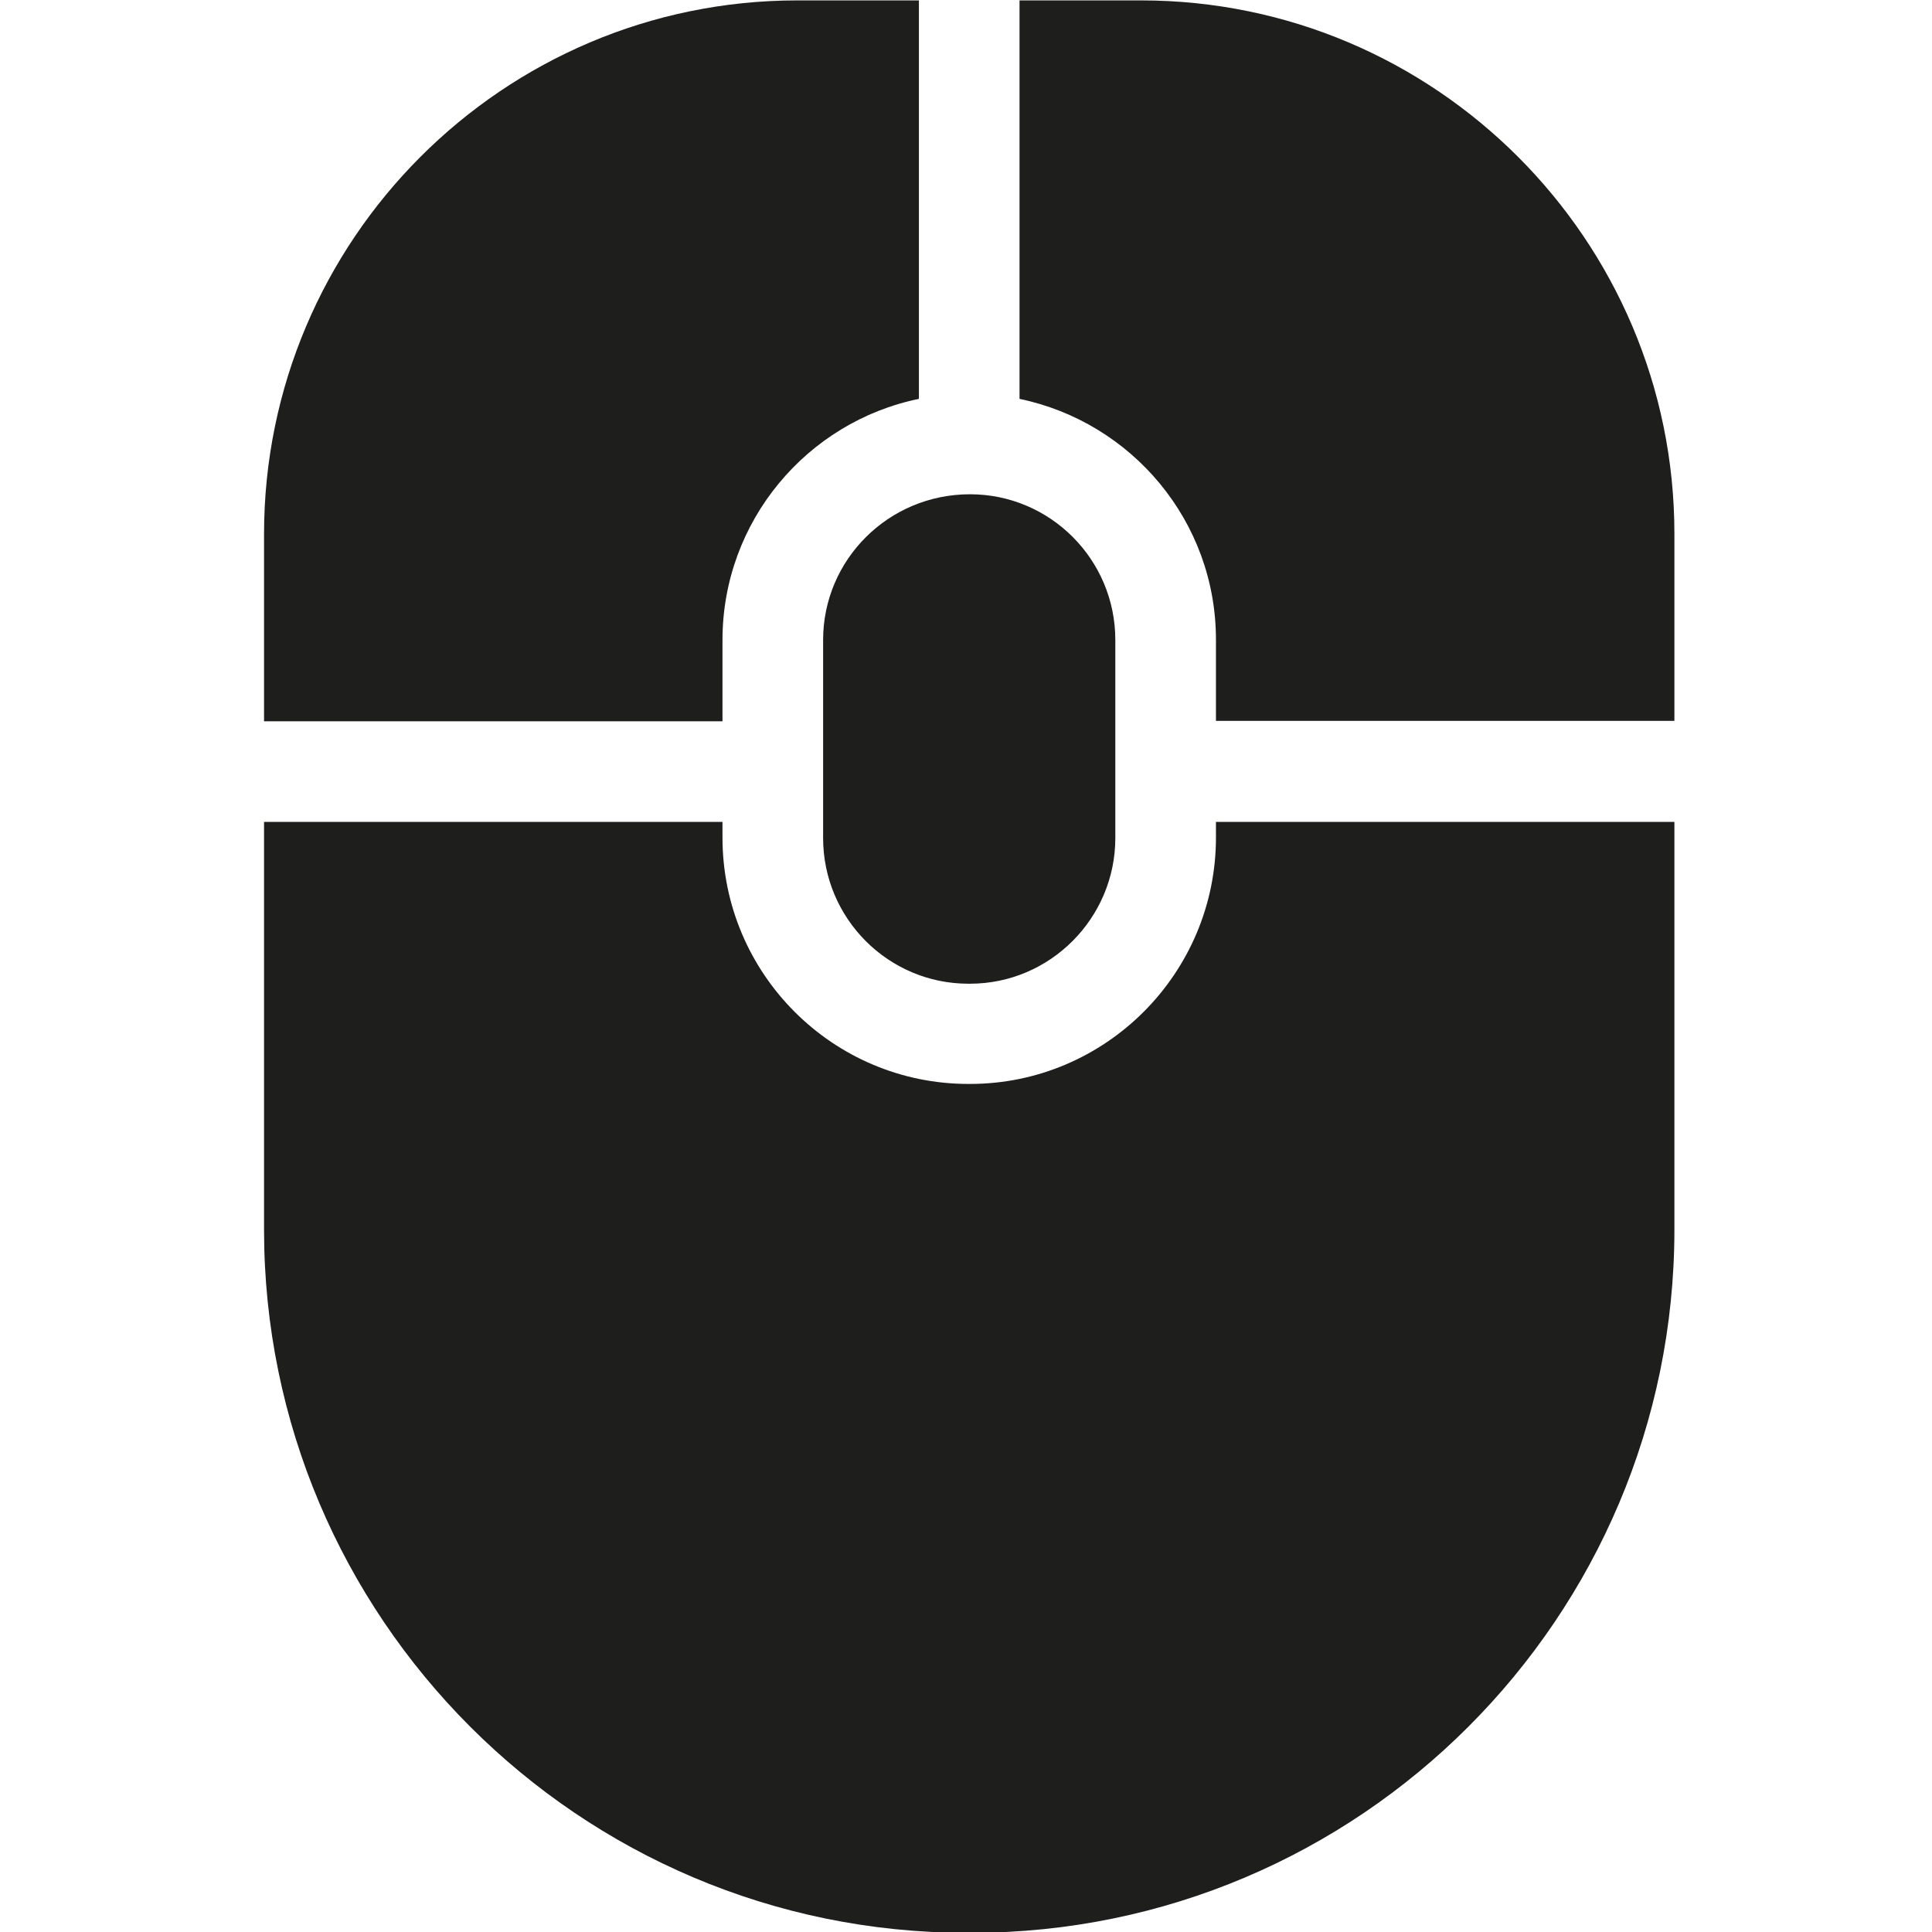 <?xml version="1.0" encoding="UTF-8"?>
<svg id="a" data-name="3219" xmlns="http://www.w3.org/2000/svg" viewBox="0 0 48 48">
  <path d="M24.1,12.28c1.99,0,3.61,1.62,3.61,3.62v4.92c0,1.99-1.62,3.62-3.61,3.62h-.04c-1.99,0-3.61-1.62-3.61-3.62v-4.92c0-1.99,1.62-3.62,3.65-3.62ZM25.33,9.91c2.79.58,4.88,3.04,4.88,5.98v2.02h11.39v-4.65C41.6,5.96,35.66.01,28.35.01h-3.02v9.9ZM17.95,17.92v-2.02c0-2.95,2.1-5.42,4.88-5.99V.01h-3.02C12.5.01,6.56,5.96,6.56,13.27v4.65h11.39ZM30.21,20.42v.39c0,3.37-2.74,6.12-6.11,6.12h-.04c-3.37,0-6.11-2.74-6.11-6.12v-.39H6.56v10.13c0,9.63,7.83,17.47,17.46,17.47h.12c9.63,0,17.46-7.83,17.46-17.47v-10.13h-11.39Z" fill="#1e1e1c"/>
</svg>